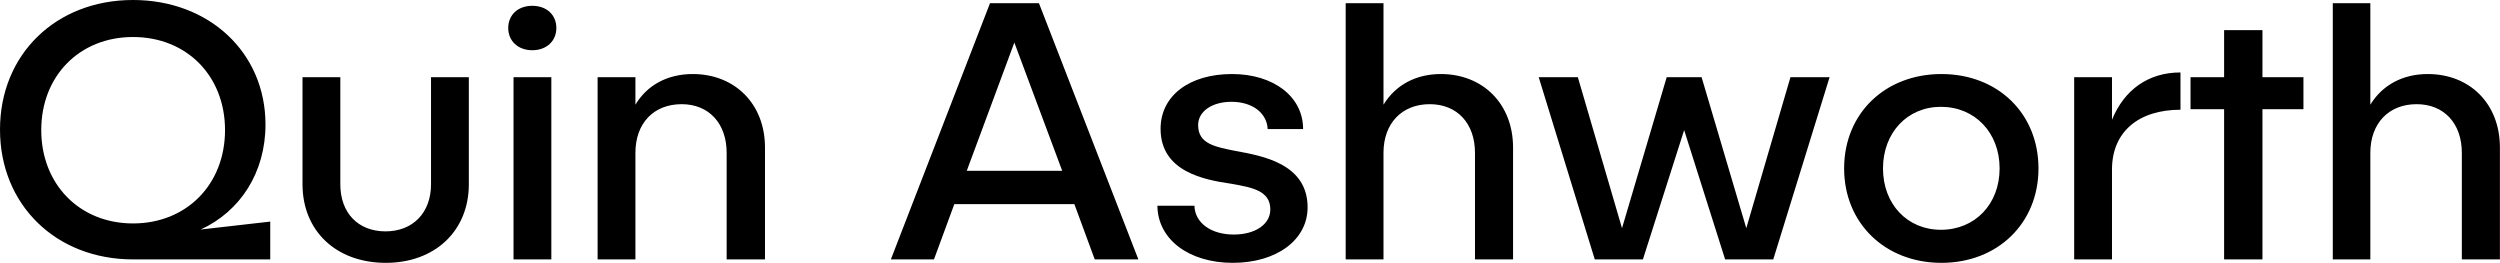<svg data-v-423bf9ae="" xmlns="http://www.w3.org/2000/svg" viewBox="0 0 570.664 60" class="font"><!----><!----><!----><g data-v-423bf9ae="" id="0cf0e616-9036-40d8-8eb4-46d5a2e5e02e" fill="black" transform="matrix(6.036,0,0,6.036,-3.199,-25.292)"><path d="M8.12 12.87C9.62 12.18 10.57 10.71 10.57 8.90C10.57 6.17 8.43 4.19 5.56 4.19C2.65 4.19 0.53 6.24 0.53 9.09C0.53 11.94 2.65 14 5.56 14L10.75 14L10.75 12.57ZM2.09 9.11C2.09 7.06 3.54 5.59 5.56 5.59C7.59 5.59 9.04 7.06 9.04 9.11C9.04 11.16 7.59 12.64 5.56 12.64C3.54 12.64 2.09 11.16 2.09 9.11ZM18.26 7.11L16.83 7.11L16.83 11.16C16.83 12.24 16.14 12.94 15.11 12.94C14.07 12.94 13.40 12.24 13.40 11.16L13.40 7.11L11.97 7.11L11.97 11.16C11.97 12.92 13.24 14.13 15.12 14.13C16.98 14.13 18.26 12.92 18.26 11.16ZM21.57 5.25C21.57 4.75 21.20 4.41 20.66 4.41C20.12 4.41 19.75 4.75 19.75 5.25C19.75 5.74 20.12 6.09 20.66 6.09C21.20 6.09 21.57 5.74 21.57 5.25ZM19.95 7.11L19.95 14L21.38 14L21.38 7.11ZM26.73 6.99C25.77 6.99 25.00 7.41 24.56 8.15L24.56 7.11L23.13 7.11L23.13 14L24.56 14L24.56 9.97C24.56 8.86 25.24 8.13 26.31 8.13C27.34 8.13 28.01 8.86 28.01 9.97L28.01 14L29.46 14L29.46 9.77C29.46 8.11 28.31 6.99 26.73 6.99ZM41.93 14L43.58 14L39.82 4.31L37.97 4.31L34.22 14L35.85 14L36.62 11.91L41.16 11.91ZM37.09 10.65L38.89 5.80L40.70 10.65ZM47.12 6.99C45.51 6.99 44.42 7.81 44.42 9.06C44.42 10.68 46.06 10.99 47.10 11.14C47.88 11.28 48.57 11.40 48.57 12.11C48.57 12.68 47.99 13.06 47.19 13.06C46.34 13.06 45.72 12.63 45.70 11.97L44.30 11.97C44.31 13.24 45.49 14.13 47.15 14.13C48.80 14.13 49.98 13.27 49.98 12.03C49.98 10.37 48.24 10.08 47.26 9.90C46.47 9.74 45.84 9.63 45.84 8.92C45.84 8.40 46.37 8.04 47.10 8.04C47.89 8.04 48.44 8.46 48.47 9.07L49.81 9.07C49.81 7.84 48.69 6.99 47.12 6.99ZM55.02 6.99C54.07 6.99 53.30 7.41 52.85 8.15L52.85 4.31L51.42 4.31L51.42 14L52.85 14L52.85 9.97C52.85 8.86 53.54 8.13 54.60 8.13C55.64 8.13 56.31 8.86 56.31 9.97L56.31 14L57.75 14L57.75 9.77C57.75 8.11 56.60 6.99 55.02 6.99ZM68.24 7.11L66.57 12.82L64.88 7.11L63.56 7.11L61.87 12.82L60.20 7.11L58.72 7.11L60.84 14L62.66 14L64.22 9.11L65.77 14L67.59 14L69.72 7.11ZM73.95 6.99C71.82 6.99 70.27 8.48 70.27 10.56C70.27 12.63 71.82 14.13 73.95 14.13C76.08 14.13 77.62 12.63 77.62 10.56C77.62 8.48 76.08 6.99 73.95 6.99ZM73.93 8.23C75.22 8.23 76.15 9.21 76.15 10.56C76.15 11.91 75.22 12.88 73.93 12.88C72.66 12.88 71.74 11.91 71.74 10.56C71.74 9.21 72.66 8.23 73.93 8.23ZM80.40 8.72L80.40 7.11L78.97 7.11L78.97 14L80.40 14L80.40 10.60C80.40 9.18 81.40 8.34 82.99 8.34L82.99 6.93C81.77 6.93 80.86 7.59 80.40 8.72ZM87.64 7.11L86.09 7.11L86.09 5.33L84.64 5.33L84.64 7.11L83.37 7.11L83.37 8.32L84.64 8.32L84.64 14L86.09 14L86.09 8.32L87.64 8.32ZM92.34 6.99C91.39 6.99 90.62 7.41 90.17 8.15L90.17 4.31L88.75 4.31L88.75 14L90.17 14L90.17 9.97C90.17 8.86 90.86 8.13 91.92 8.13C92.96 8.13 93.63 8.86 93.63 9.97L93.63 14L95.07 14L95.07 9.77C95.07 8.11 93.93 6.99 92.34 6.99Z"></path></g><!----><!----></svg>